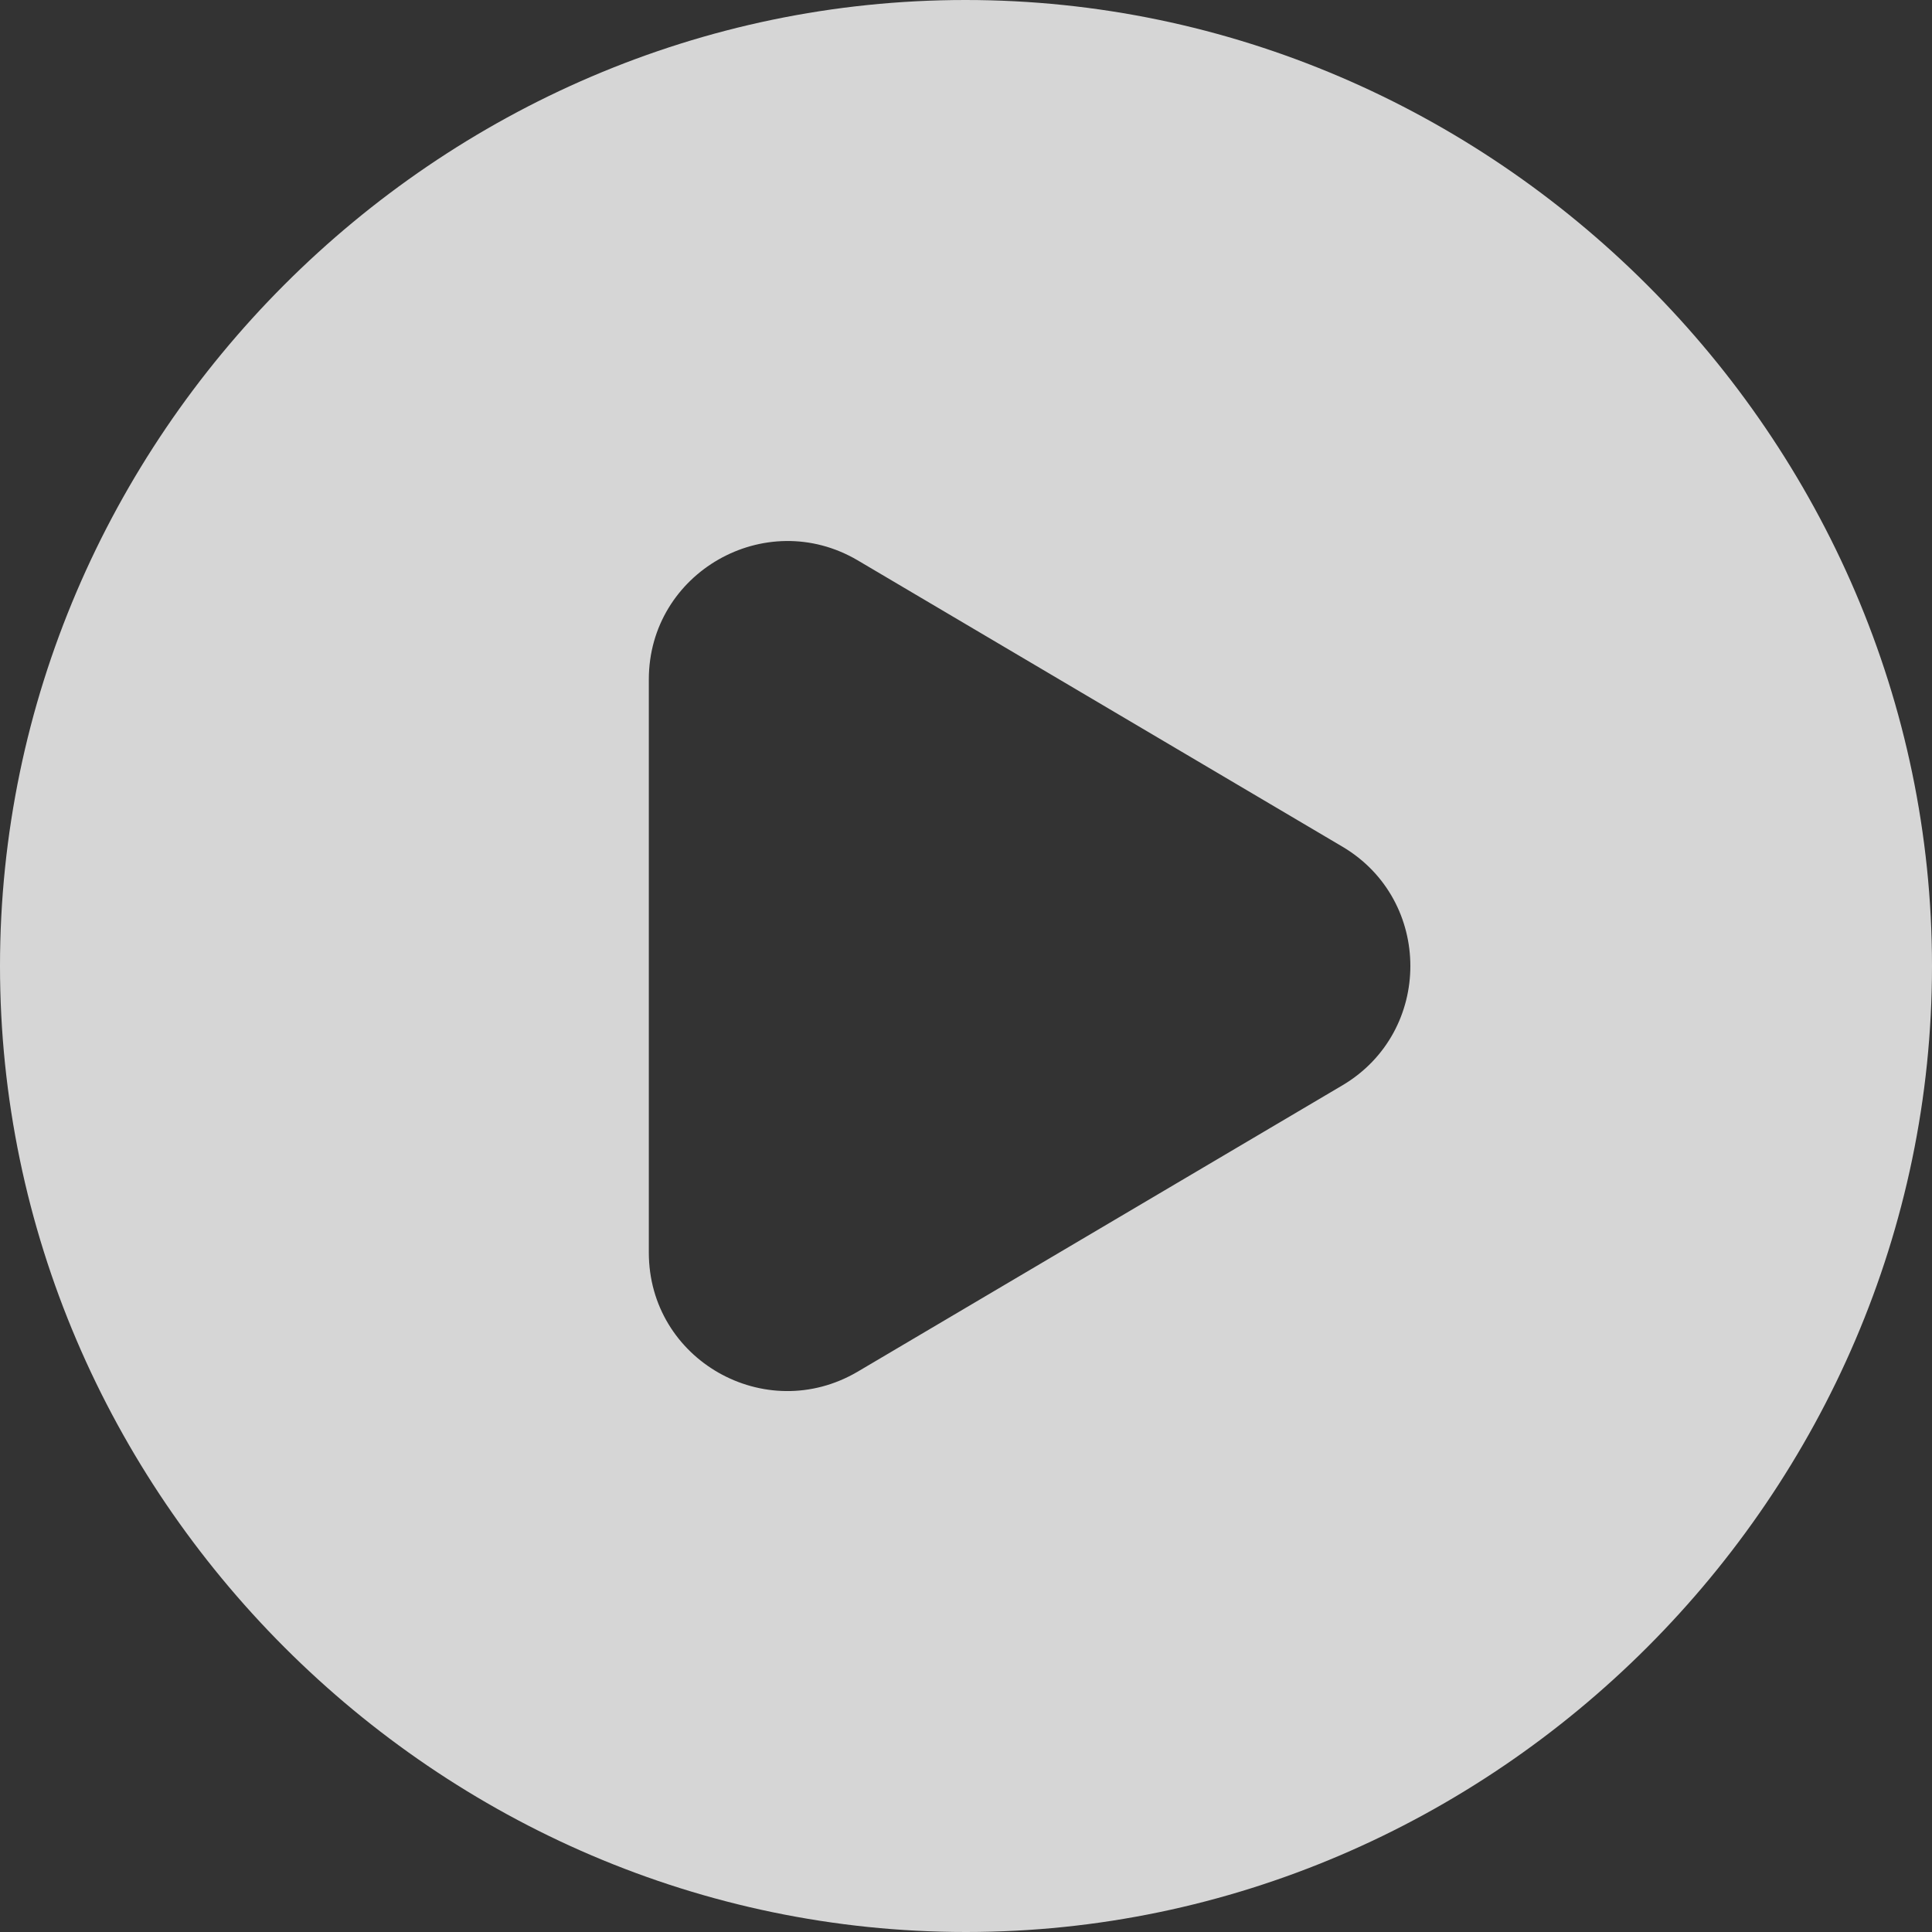 <?xml version="1.0" encoding="utf-8"?>
<!-- Generator: Adobe Illustrator 22.0.1, SVG Export Plug-In . SVG Version: 6.00 Build 0)  -->
<svg version="1.1" id="Layer_1" xmlns="http://www.w3.org/2000/svg" xmlns:xlink="http://www.w3.org/1999/xlink" x="0px" y="0px"
	 viewBox="0 0 36 36" style="enable-background:new 0 0 36 36;" xml:space="preserve">
<rect x="0" y="0" width="36" height="36" fill="#333333" stroke="none"/>
<style type="text/css">
	.st0{opacity:0.8;}
	.st1{fill:#FFFFFF;}
</style>
<g class="st0">
	<path class="st1" d="M17.99,0C8.13,0,0,8.15,0,18c0,9.85,8.13,18,18,18c9.85,0,18-8.15,18-18C36,8.15,27.84,0,17.99,0z
		 M25.02,20.22l-9.04,5.34c-1.72,1.01-3.89-0.22-3.89-2.22V12.66c0-1.99,2.17-3.23,3.89-2.22l9.04,5.34
		C26.7,16.78,26.7,19.22,25.02,20.22z"/>
</g>
</svg>
